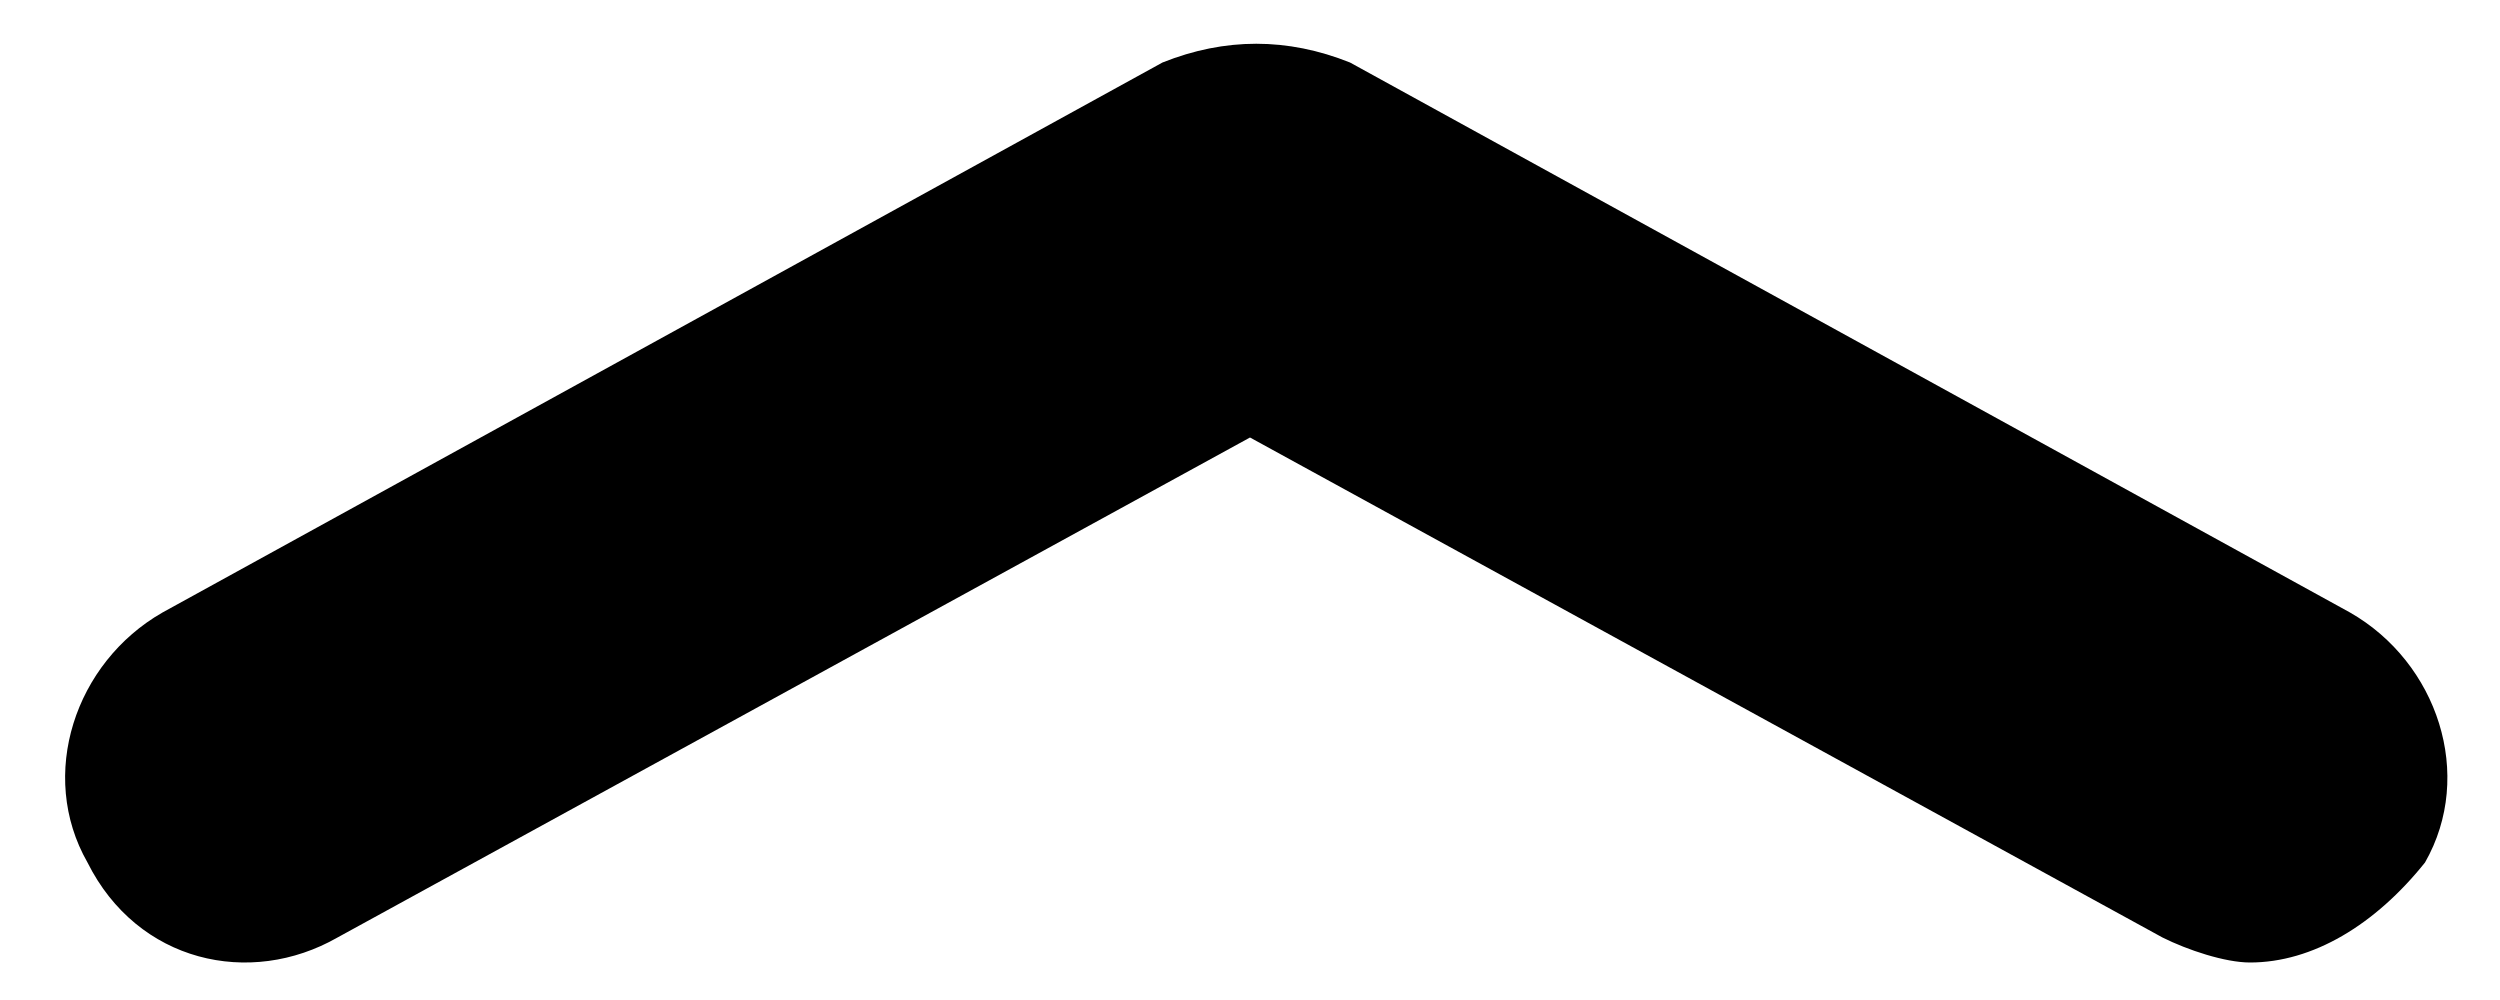 <svg xmlns="http://www.w3.org/2000/svg" viewBox="0 0 20 8" width="20px" height="8px"><path d="M18,7.7c-0.2,0-0.5-0.1-0.7-0.2l-7.3-4l-7.3,4C2,7.9,1.1,7.7,0.7,6.9c-0.4-0.7-0.1-1.6,0.6-2l8-4.4c0.5-0.2,1-0.2,1.5,0l8,4.4c0.7,0.4,1,1.3,0.6,2C19,7.4,18.5,7.7,18,7.7z"></path></svg>
